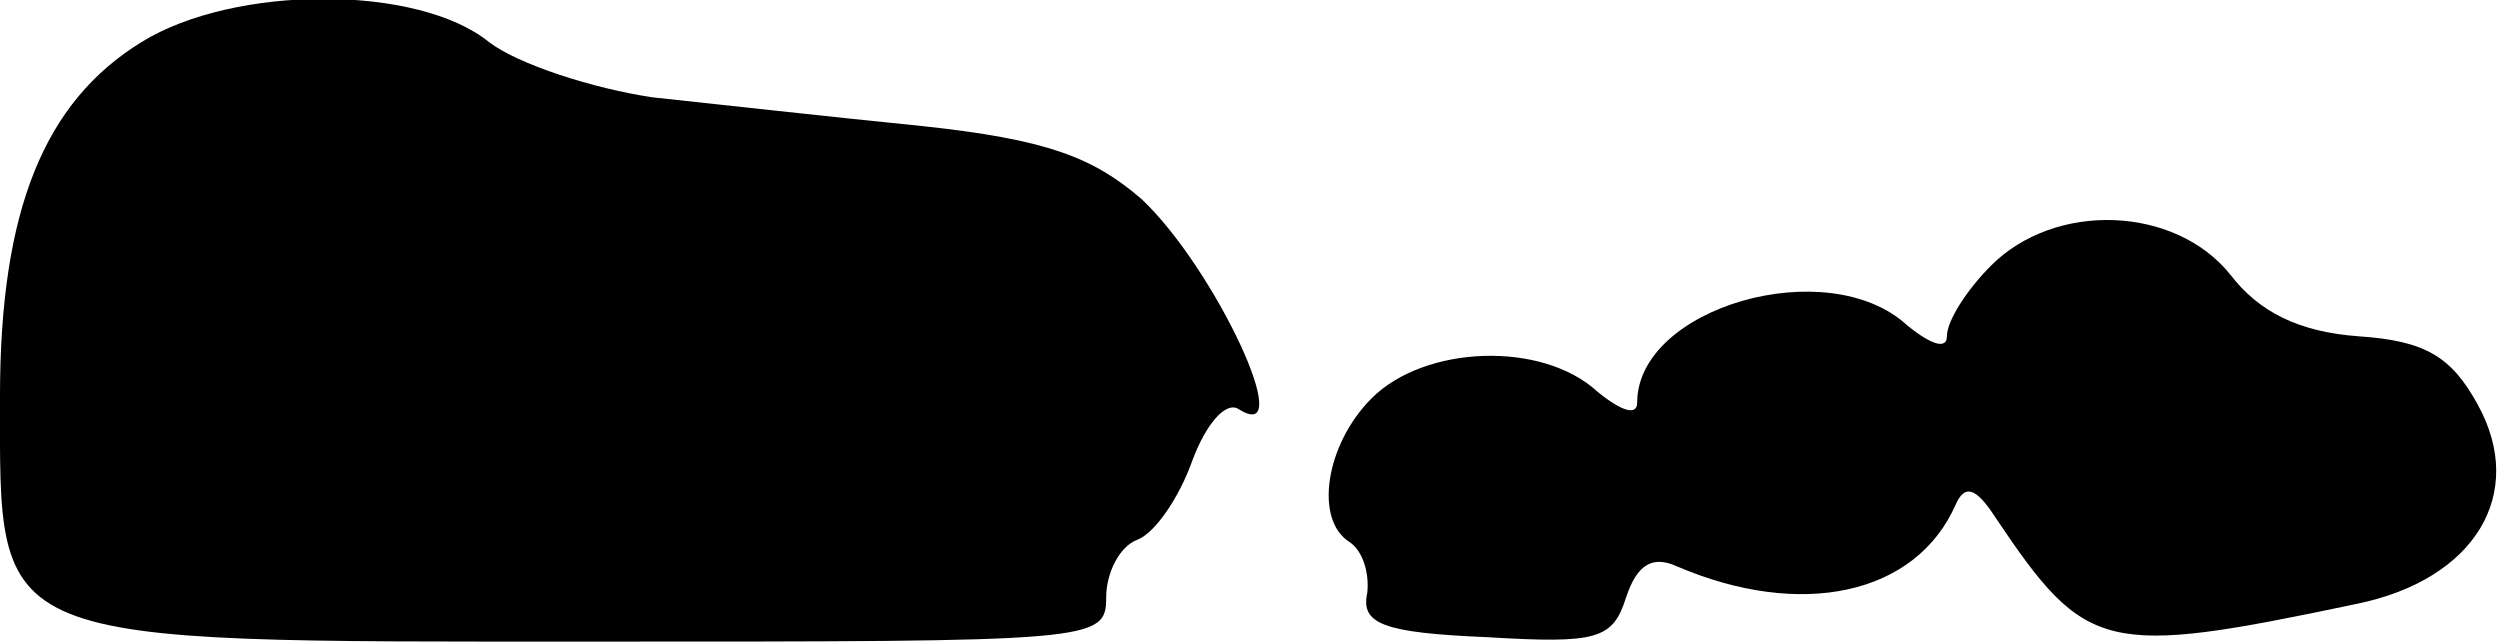 <?xml version="1.0" standalone="no"?>
<!DOCTYPE svg PUBLIC "-//W3C//DTD SVG 20010904//EN"
 "http://www.w3.org/TR/2001/REC-SVG-20010904/DTD/svg10.dtd">
<svg version="1.0" xmlns="http://www.w3.org/2000/svg"
 width="113pt" height="29pt" viewBox="0 0 113 29"
 preserveAspectRatio="xMidYMid meet">
<g transform="translate(0,29) scale(0.1,-0.1)"
fill="#000000" stroke="none">
<path fill="#000000" stroke="none" d="M64 271 c-44 -27 -64 -76 -64 -160 0
-114 -7 -111 270 -111 225 0 230 0 230 20 0 11 6 23 14 26 8 3 19 19 25 36 6
16 15 27 21 23 27 -17 -11 64 -44 95 -22 19 -43 27 -99 33 -40 4 -94 10 -122
13 -27 4 -61 15 -74 25 -32 26 -115 26 -157 0z"/>
<path fill="#000000" stroke="none" d="M900 170 c-11 -11 -20 -25 -20 -32 0
-6 -7 -4 -18 5 -36 33 -122 8 -122 -35 0 -6 -7 -4 -18 5 -25 23 -78 21 -102
-3 -21 -21 -26 -55 -10 -65 6 -4 9 -14 8 -23 -3 -14 7 -18 54 -20 50 -3 57 -1
63 18 5 15 12 19 23 14 56 -24 108 -13 126 28 4 9 9 8 18 -6 41 -61 49 -63
163 -39 54 11 77 50 55 90 -12 22 -24 29 -54 31 -27 2 -45 11 -58 28 -25 31
-79 33 -108 4z"/>
</g>
</svg>
